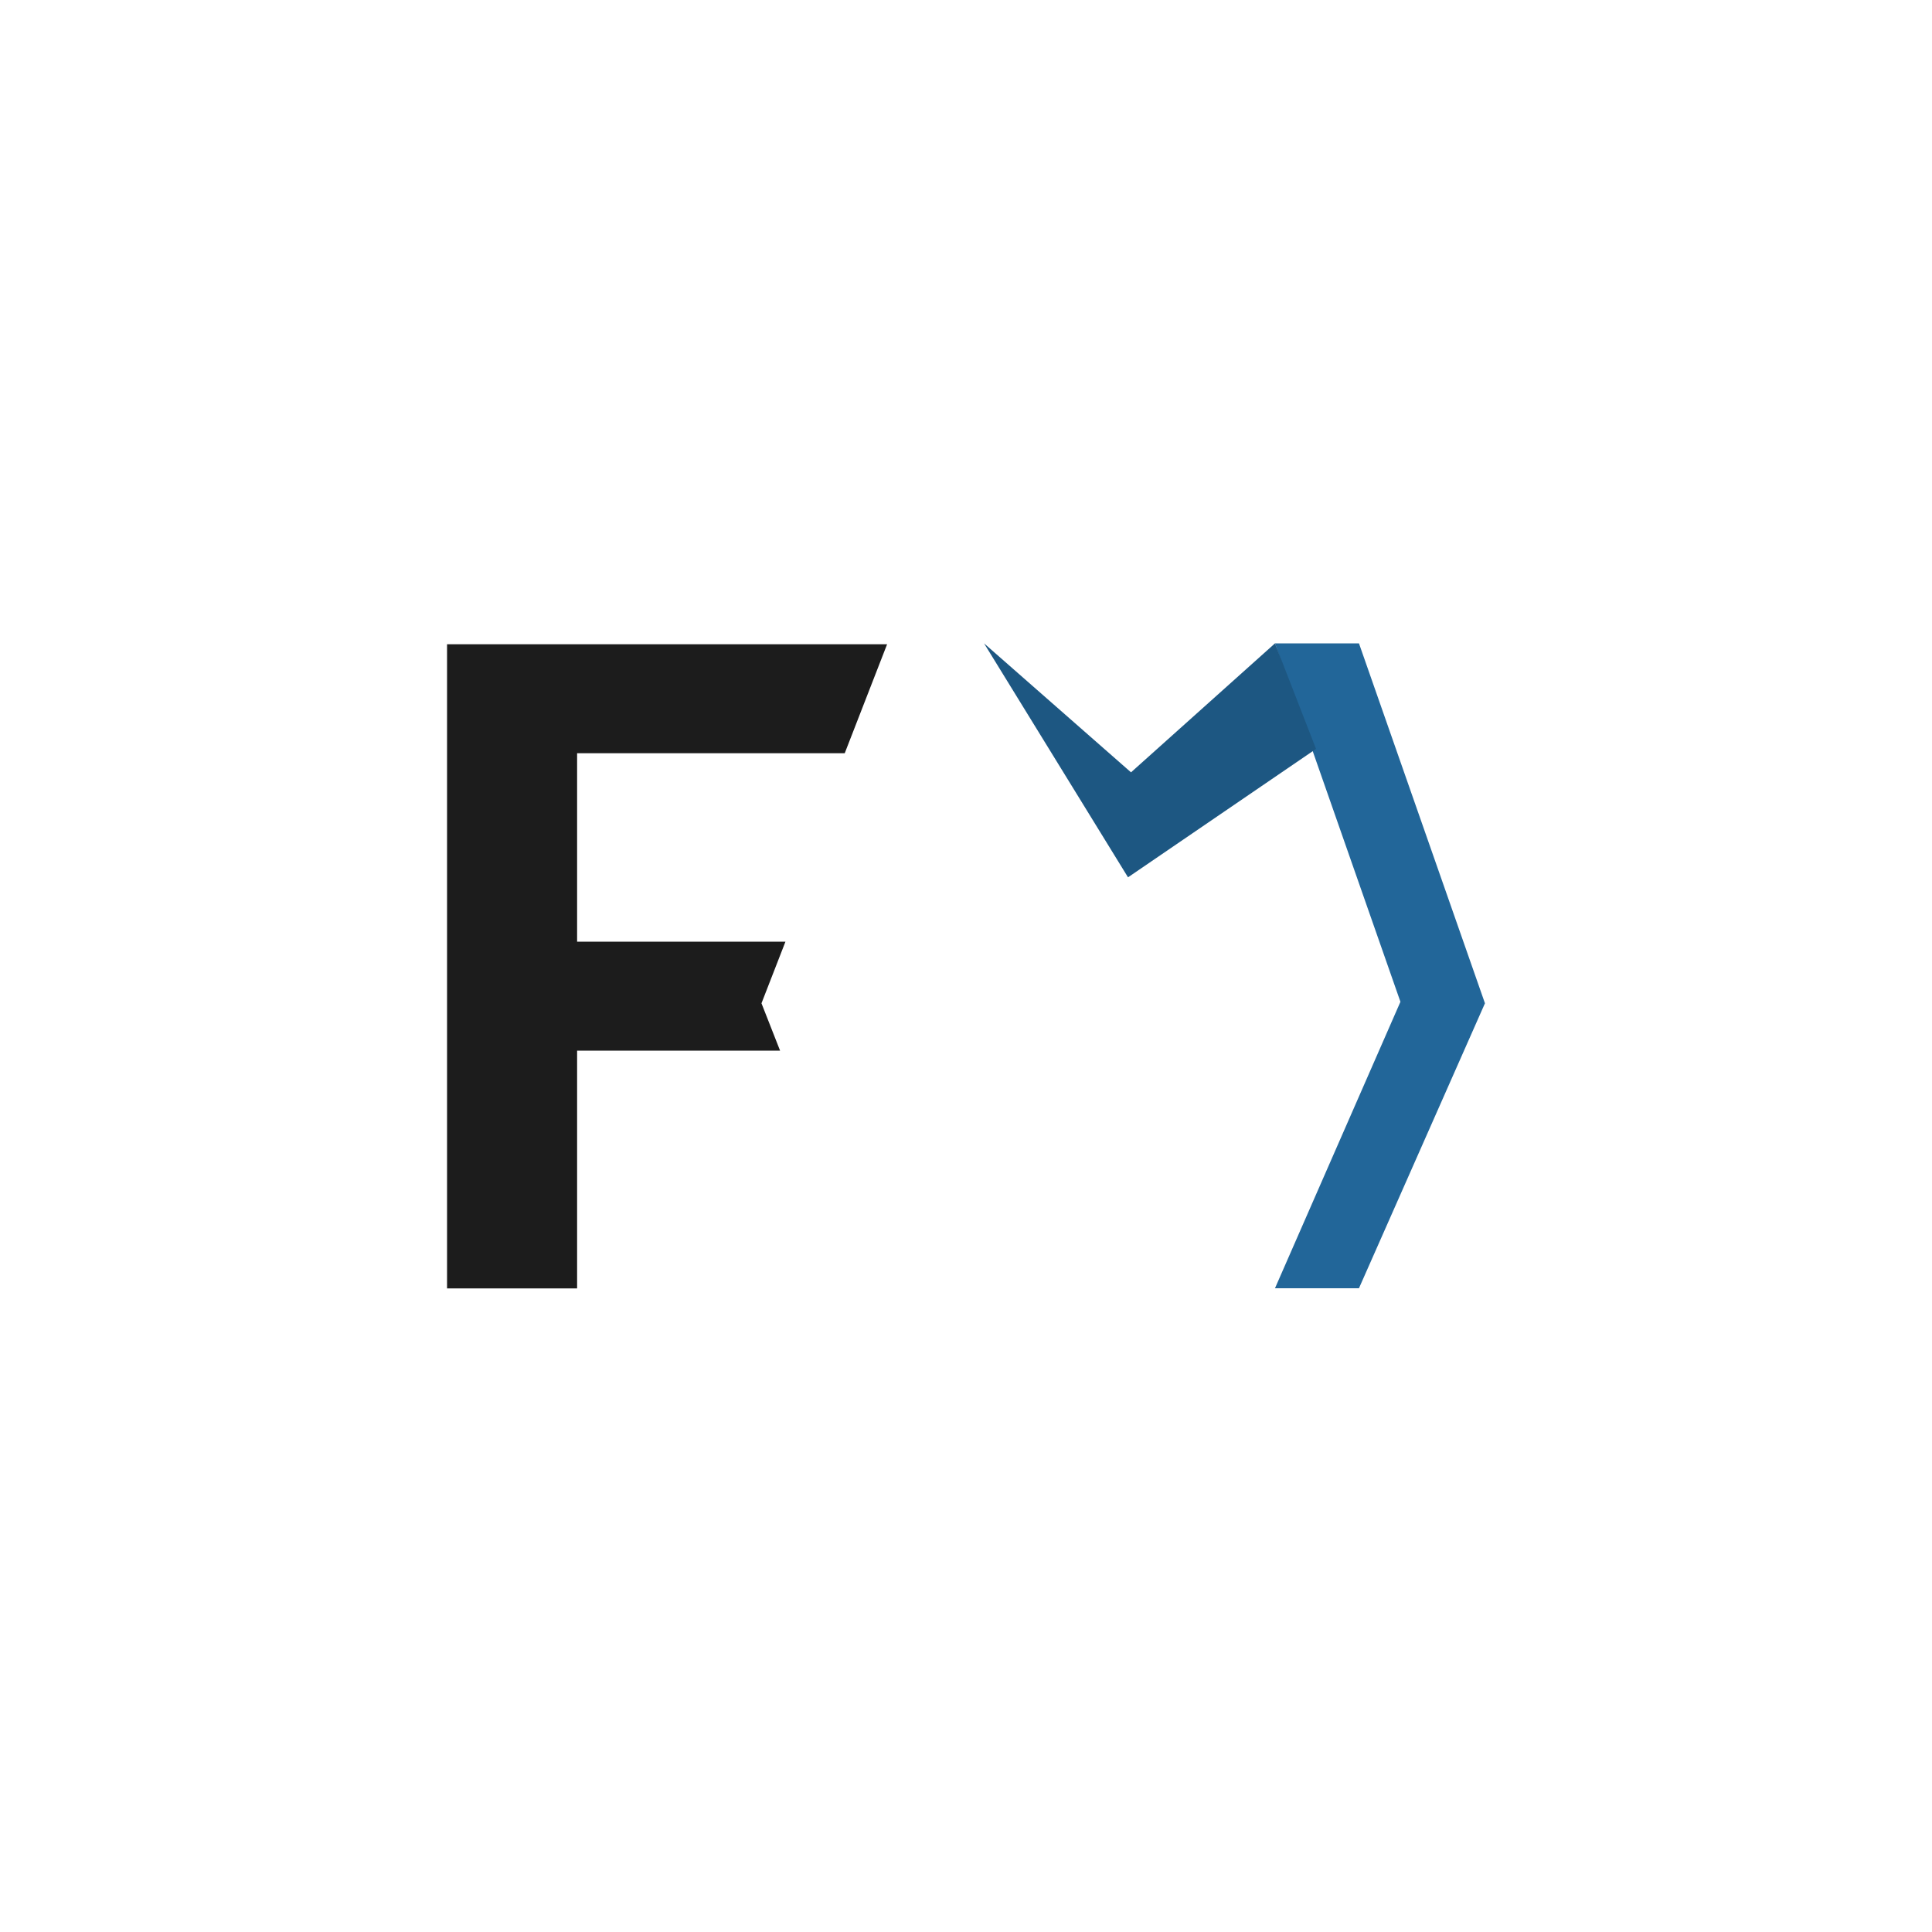<?xml version="1.0" encoding="utf-8"?>
<!-- Generator: Adobe Illustrator 23.0.0, SVG Export Plug-In . SVG Version: 6.00 Build 0)  -->
<svg version="1.1" id="Layer_1" xmlns="http://www.w3.org/2000/svg" xmlns:xlink="http://www.w3.org/1999/xlink" x="0px" y="0px"
	 viewBox="0 0 1000 1000" style="enable-background:new 0 0 1000 1000;" xml:space="preserve">
<style type="text/css">
	.st0{fill:#1C1C1C;}
	.st1{fill:#226699;}
	.st2{fill:#1D5782;}
	.st3{display:none;}
	.st4{display:inline;}
</style>
<g>
	<polygon class="st0" points="394.14,519.3 406.54,487.42 298.71,487.42 298.71,389.87 437.23,389.87 459.16,333.47 231.39,333.47 
		231.39,666.87 298.71,666.87 298.71,543.82 403.77,543.82 	"/>
	<polygon class="st1" points="703.4,333 768.61,519.3 703.4,666.79 659.93,666.79 724.86,518.53 659.93,333 	"/>
	<polygon class="st2" points="509.34,333 585.41,399.76 659.93,333 681.18,387.63 583.86,454.1 	"/>
	<g id="name_4_" class="st3">
		<g class="st4">
			<path class="st0" d="M237.13,609.87v29.38h26.62v4.52h-26.62v33.55h-4.97V605.3h33.65v4.57H237.13z"/>
			<path class="st0" d="M303.23,630.72c-1.54-1.11-3.35-1.66-5.42-1.66c-4.05,0-7.45,2.09-10.2,6.28
				c-2.75,4.19-4.12,10.13-4.12,17.83v24.16h-4.52v-51.43h4.52v11.4h0.2c1.17-3.92,3.03-6.96,5.57-9.14
				c2.54-2.18,5.49-3.26,8.84-3.26c1.91,0,3.62,0.3,5.12,0.9V630.72z"/>
			<path class="st0" d="M343.66,677.33v-10.3h-0.2c-1.64,3.52-4.03,6.32-7.16,8.41c-3.13,2.09-6.6,3.14-10.42,3.14
				c-4.89,0-8.76-1.37-11.6-4.12c-2.85-2.74-4.27-6.21-4.27-10.4c0-8.97,5.94-14.4,17.83-16.27l15.82-2.36
				c0-11.05-4.15-16.58-12.46-16.58c-5.66,0-11.17,2.28-16.52,6.83v-5.57c1.91-1.51,4.5-2.8,7.76-3.87
				c3.26-1.07,6.34-1.61,9.22-1.61c5.29,0,9.38,1.64,12.28,4.92c2.9,3.28,4.34,8.05,4.34,14.31v33.45H343.66z M329.5,651.71
				c-5.39,0.77-9.17,2.02-11.35,3.74c-2.18,1.72-3.26,4.53-3.26,8.41c0,3.05,1.01,5.56,3.04,7.53c2.03,1.98,4.85,2.96,8.46,2.96
				c4.96,0,9.07-1.83,12.36-5.5c3.28-3.66,4.92-8.39,4.92-14.19v-5.02L329.5,651.71z"/>
			<path class="st0" d="M398.71,677.33v-29.93c0-12.36-4.45-18.53-13.36-18.53c-4.96,0-9.02,1.82-12.2,5.45
				c-3.18,3.63-4.77,8.13-4.77,13.49v29.53h-4.62v-51.43h4.62v9.34h0.2c3.75-7.06,9.61-10.6,17.58-10.6c5.56,0,9.81,1.85,12.76,5.55
				c2.95,3.7,4.42,8.98,4.42,15.85v31.29H398.71z"/>
			<path class="st0" d="M448.23,677.33l-24.61-25.41h-0.2v25.41h-4.62v-76.14h4.62v49.07h0.2l23.35-24.36h5.98l-24.41,24.91
				l26.37,26.52H448.23z"/>
			<path class="st1" d="M556.06,677.33V626.2c0-1.24,0.18-4.77,0.55-10.6h-0.2c-1.04,2.71-1.91,4.8-2.61,6.28l-25.61,55.45h-1.61
				l-25.71-55.15c-0.84-1.77-1.62-4.03-2.36-6.78h-0.25c0.23,3.22,0.35,6.41,0.35,9.59v52.34h-4.97V605.3h4.62l26.87,58.01
				c0.17,0.34,0.35,0.79,0.55,1.36c0.2,0.57,0.42,1.14,0.65,1.71c0.33,0.87,0.69,1.84,1.05,2.91h0.3l0.55-1.61
				c0.03-0.13,0.6-1.72,1.71-4.77l26.47-57.61h4.42v72.02H556.06z"/>
			<path class="st0" d="M580.57,612.94c-1,0-1.89-0.37-2.66-1.11c-0.77-0.73-1.15-1.67-1.15-2.81c0-1.1,0.39-2,1.18-2.69
				c0.79-0.69,1.66-1.03,2.63-1.03c1.04,0,1.95,0.34,2.74,1c0.79,0.67,1.18,1.57,1.18,2.71c0,1.07-0.39,1.99-1.15,2.76
				C582.56,612.55,581.64,612.94,580.57,612.94z M578.31,677.33v-51.43h4.62v51.43H578.31z"/>
			<path class="st0" d="M640.54,673.51c0,9.68-2.11,16.76-6.33,21.24c-4.22,4.49-10.78,6.73-19.69,6.73
				c-4.95,0-10.06-1.3-15.32-3.92v-4.82c5.42,3.01,10.56,4.52,15.42,4.52c14.2,0,21.3-7.5,21.3-22.5v-6.68h-0.2
				c-4.05,7-10.23,10.5-18.53,10.5c-6.33,0-11.5-2.29-15.49-6.88c-4-4.59-6-10.98-6-19.19c0-8.2,2.16-14.9,6.48-20.09
				c4.32-5.19,10.01-7.78,17.08-7.78c7.57,0,13.06,3.13,16.47,9.39h0.2v-8.14h4.62V673.51z M635.92,645.63
				c0-4.55-1.53-8.49-4.59-11.8c-3.06-3.32-7.06-4.97-11.98-4.97c-5.66,0-10.21,2.13-13.66,6.38c-3.45,4.25-5.17,9.88-5.17,16.88
				c0,7.03,1.58,12.5,4.74,16.4c3.16,3.9,7.34,5.85,12.53,5.85c5.52,0,9.93-1.79,13.21-5.37c3.28-3.58,4.92-7.97,4.92-13.16V645.63z
				"/>
			<path class="st0" d="M690.96,677.33v-9.34h-0.2c-3.58,7.06-9.11,10.6-16.57,10.6c-12.15,0-18.23-7.65-18.23-22.95v-29.73h4.67
				v28.58c0,6.96,1.15,12.02,3.44,15.17c2.29,3.15,5.9,4.72,10.82,4.72c4.79,0,8.67-1.76,11.63-5.27c2.96-3.52,4.45-8.2,4.45-14.06
				v-29.13h4.62v51.43H690.96z"/>
			<path class="st0" d="M713.16,651.81c0,7.06,1.63,12.59,4.9,16.57c3.26,3.99,7.74,5.98,13.43,5.98c5.76,0,11.39-2.12,16.88-6.38
				v4.92c-5.32,3.78-11.27,5.67-17.83,5.67c-6.63,0-11.99-2.38-16.07-7.13c-4.09-4.76-6.13-11.47-6.13-20.14
				c0-7.5,2.13-13.82,6.4-18.96c4.27-5.14,9.82-7.71,16.65-7.71c6.39,0,11.3,2.24,14.71,6.73c3.41,4.49,5.12,10.61,5.12,18.38v2.06
				H713.16z M746.41,647.59c-0.2-5.93-1.62-10.53-4.27-13.81c-2.65-3.28-6.3-4.92-10.95-4.92c-4.82,0-8.82,1.62-11.98,4.85
				c-3.16,3.23-5.12,7.86-5.85,13.89H746.41z"/>
			<path class="st0" d="M763.99,677.33v-76.14h4.62v76.14H763.99z"/>
		</g>
		<g class="st4">
			<path class="st1" d="M323.69,753.23v16.07h-2.77v-40.07h9.67c4.12,0,7.27,0.96,9.45,2.86c2.18,1.91,3.27,4.7,3.27,8.37
				c0,3.73-1.22,6.79-3.65,9.18c-2.43,2.4-5.84,3.59-10.21,3.59H323.69z M323.69,731.77v18.92h5.7c3.61,0,6.36-0.86,8.24-2.59
				c1.88-1.72,2.82-4.16,2.82-7.31c0-6.02-3.46-9.03-10.37-9.03H323.69z"/>
			<path class="st1" d="M372.56,769.3l-5.34-11.74c-1.1-2.42-2.2-4.05-3.3-4.88c-1.1-0.83-2.48-1.24-4.14-1.24h-4.97v17.86h-2.77
				v-40.07h11.12c3.54,0,6.32,0.96,8.34,2.86c2.02,1.91,3.03,4.43,3.03,7.56c0,2.89-0.83,5.3-2.49,7.24
				c-1.66,1.94-3.98,3.18-6.96,3.75v0.11c1.58,0.63,3.13,2.56,4.64,5.79l5.95,12.77H372.56z M354.82,731.77v17.16h6.9
				c3.06,0,5.48-0.8,7.28-2.4c1.8-1.6,2.7-3.8,2.7-6.6c0-2.55-0.81-4.55-2.43-5.99c-1.62-1.45-3.94-2.17-6.96-2.17H354.82z"/>
			<path class="st1" d="M400.31,770c-5.66,0-10.18-1.88-13.54-5.64c-3.36-3.76-5.04-8.65-5.04-14.67c0-6.39,1.73-11.51,5.18-15.35
				c3.46-3.85,8.17-5.77,14.15-5.77c5.4,0,9.78,1.85,13.12,5.55c3.34,3.7,5.02,8.55,5.02,14.54c0,6.63-1.71,11.85-5.14,15.65
				C410.64,768.1,406.05,770,400.31,770z M400.59,731.07c-4.66,0-8.49,1.68-11.5,5.06c-3.01,3.37-4.51,7.79-4.51,13.25
				c0,5.51,1.43,9.91,4.28,13.18c2.85,3.27,6.65,4.9,11.4,4.9c4.96,0,8.88-1.62,11.77-4.85c2.89-3.23,4.33-7.74,4.33-13.51
				c0-5.67-1.41-10.08-4.23-13.26C409.3,732.66,405.46,731.07,400.59,731.07z"/>
			<path class="st1" d="M456.37,766.51c-4.14,2.33-8.39,3.49-12.77,3.49c-5.46,0-9.87-1.85-13.25-5.56s-5.06-8.57-5.06-14.59
				c0-6.07,1.82-11.14,5.45-15.2c3.63-4.06,8.49-6.09,14.56-6.09c3.52,0,6.94,0.71,10.26,2.12v3.02c-3.63-1.75-7.18-2.63-10.65-2.63
				c-5.05,0-9.11,1.72-12.17,5.17c-3.06,3.45-4.6,7.84-4.6,13.19c0,5.63,1.44,10.04,4.32,13.23c2.88,3.2,6.76,4.79,11.64,4.79
				c3.61,0,6.78-0.78,9.5-2.35v-13.22h-9.45v-2.51h12.21V766.51z"/>
			<path class="st1" d="M486.13,769.3l-5.34-11.74c-1.1-2.42-2.2-4.05-3.3-4.88c-1.1-0.83-2.48-1.24-4.14-1.24h-4.97v17.86h-2.77
				v-40.07h11.12c3.54,0,6.32,0.96,8.34,2.86c2.02,1.91,3.03,4.43,3.03,7.56c0,2.89-0.83,5.3-2.49,7.24
				c-1.66,1.94-3.98,3.18-6.96,3.75v0.11c1.58,0.63,3.13,2.56,4.64,5.79l5.95,12.77H486.13z M468.39,731.77v17.16h6.9
				c3.06,0,5.48-0.8,7.28-2.4c1.8-1.6,2.7-3.8,2.7-6.6c0-2.55-0.81-4.55-2.43-5.99c-1.62-1.45-3.94-2.17-6.96-2.17H468.39z"/>
			<path class="st1" d="M523.5,769.3l-4.58-12.47h-17.38l-4.58,12.47h-3.05l15.12-40.07h2.63l14.95,40.07H523.5z M511.2,735.77
				c-0.2-0.56-0.37-1.11-0.5-1.65c-0.13-0.47-0.27-0.93-0.42-1.4h-0.11c-0.32,1.23-0.62,2.23-0.92,2.99l-6.74,18.58h15.45
				L511.2,735.77z"/>
			<path class="st1" d="M568.13,769.3v-28.45c0-0.69,0.1-2.65,0.31-5.9h-0.11c-0.58,1.51-1.06,2.67-1.45,3.49l-14.25,30.85h-0.89
				l-14.31-30.68c-0.47-0.99-0.9-2.25-1.32-3.77h-0.14c0.13,1.79,0.2,3.57,0.2,5.34v29.12h-2.77v-40.07h2.57l14.95,32.28
				c0.09,0.18,0.2,0.44,0.31,0.75c0.11,0.32,0.23,0.63,0.36,0.95c0.19,0.48,0.38,1.02,0.59,1.62h0.17l0.31-0.9
				c0.02-0.07,0.33-0.96,0.95-2.65l14.73-32.05h2.46v40.07H568.13z"/>
			<path class="st1" d="M615.8,769.3v-28.45c0-0.69,0.1-2.65,0.31-5.9H616c-0.58,1.51-1.06,2.67-1.45,3.49l-14.25,30.85h-0.89
				l-14.31-30.68c-0.47-0.99-0.9-2.25-1.32-3.77h-0.14c0.13,1.79,0.2,3.57,0.2,5.34v29.12h-2.77v-40.07h2.57l14.95,32.28
				c0.09,0.18,0.2,0.44,0.31,0.75c0.11,0.32,0.23,0.63,0.36,0.95c0.19,0.48,0.38,1.02,0.59,1.62h0.17l0.31-0.9
				c0.02-0.07,0.33-0.96,0.95-2.65L616,729.23h2.46v40.07H615.8z"/>
			<path class="st1" d="M628.74,769.3v-40.07h18.72v2.54h-15.95v16.07h14.81v2.51h-14.81v16.43h16.88v2.52H628.74z"/>
			<path class="st1" d="M677.87,769.3l-5.34-11.74c-1.1-2.42-2.2-4.05-3.3-4.88s-2.48-1.24-4.13-1.24h-4.97v17.86h-2.77v-40.07
				h11.12c3.54,0,6.32,0.96,8.34,2.86c2.02,1.91,3.03,4.43,3.03,7.56c0,2.89-0.83,5.3-2.49,7.24c-1.66,1.94-3.98,3.18-6.96,3.75
				v0.11c1.58,0.63,3.13,2.56,4.64,5.79L681,769.3H677.87z M660.12,731.77v17.16h6.9c3.06,0,5.48-0.8,7.28-2.4
				c1.8-1.6,2.7-3.8,2.7-6.6c0-2.55-0.81-4.55-2.43-5.99c-1.62-1.45-3.94-2.17-6.96-2.17H660.12z"/>
		</g>
	</g>
</g>
</svg>

